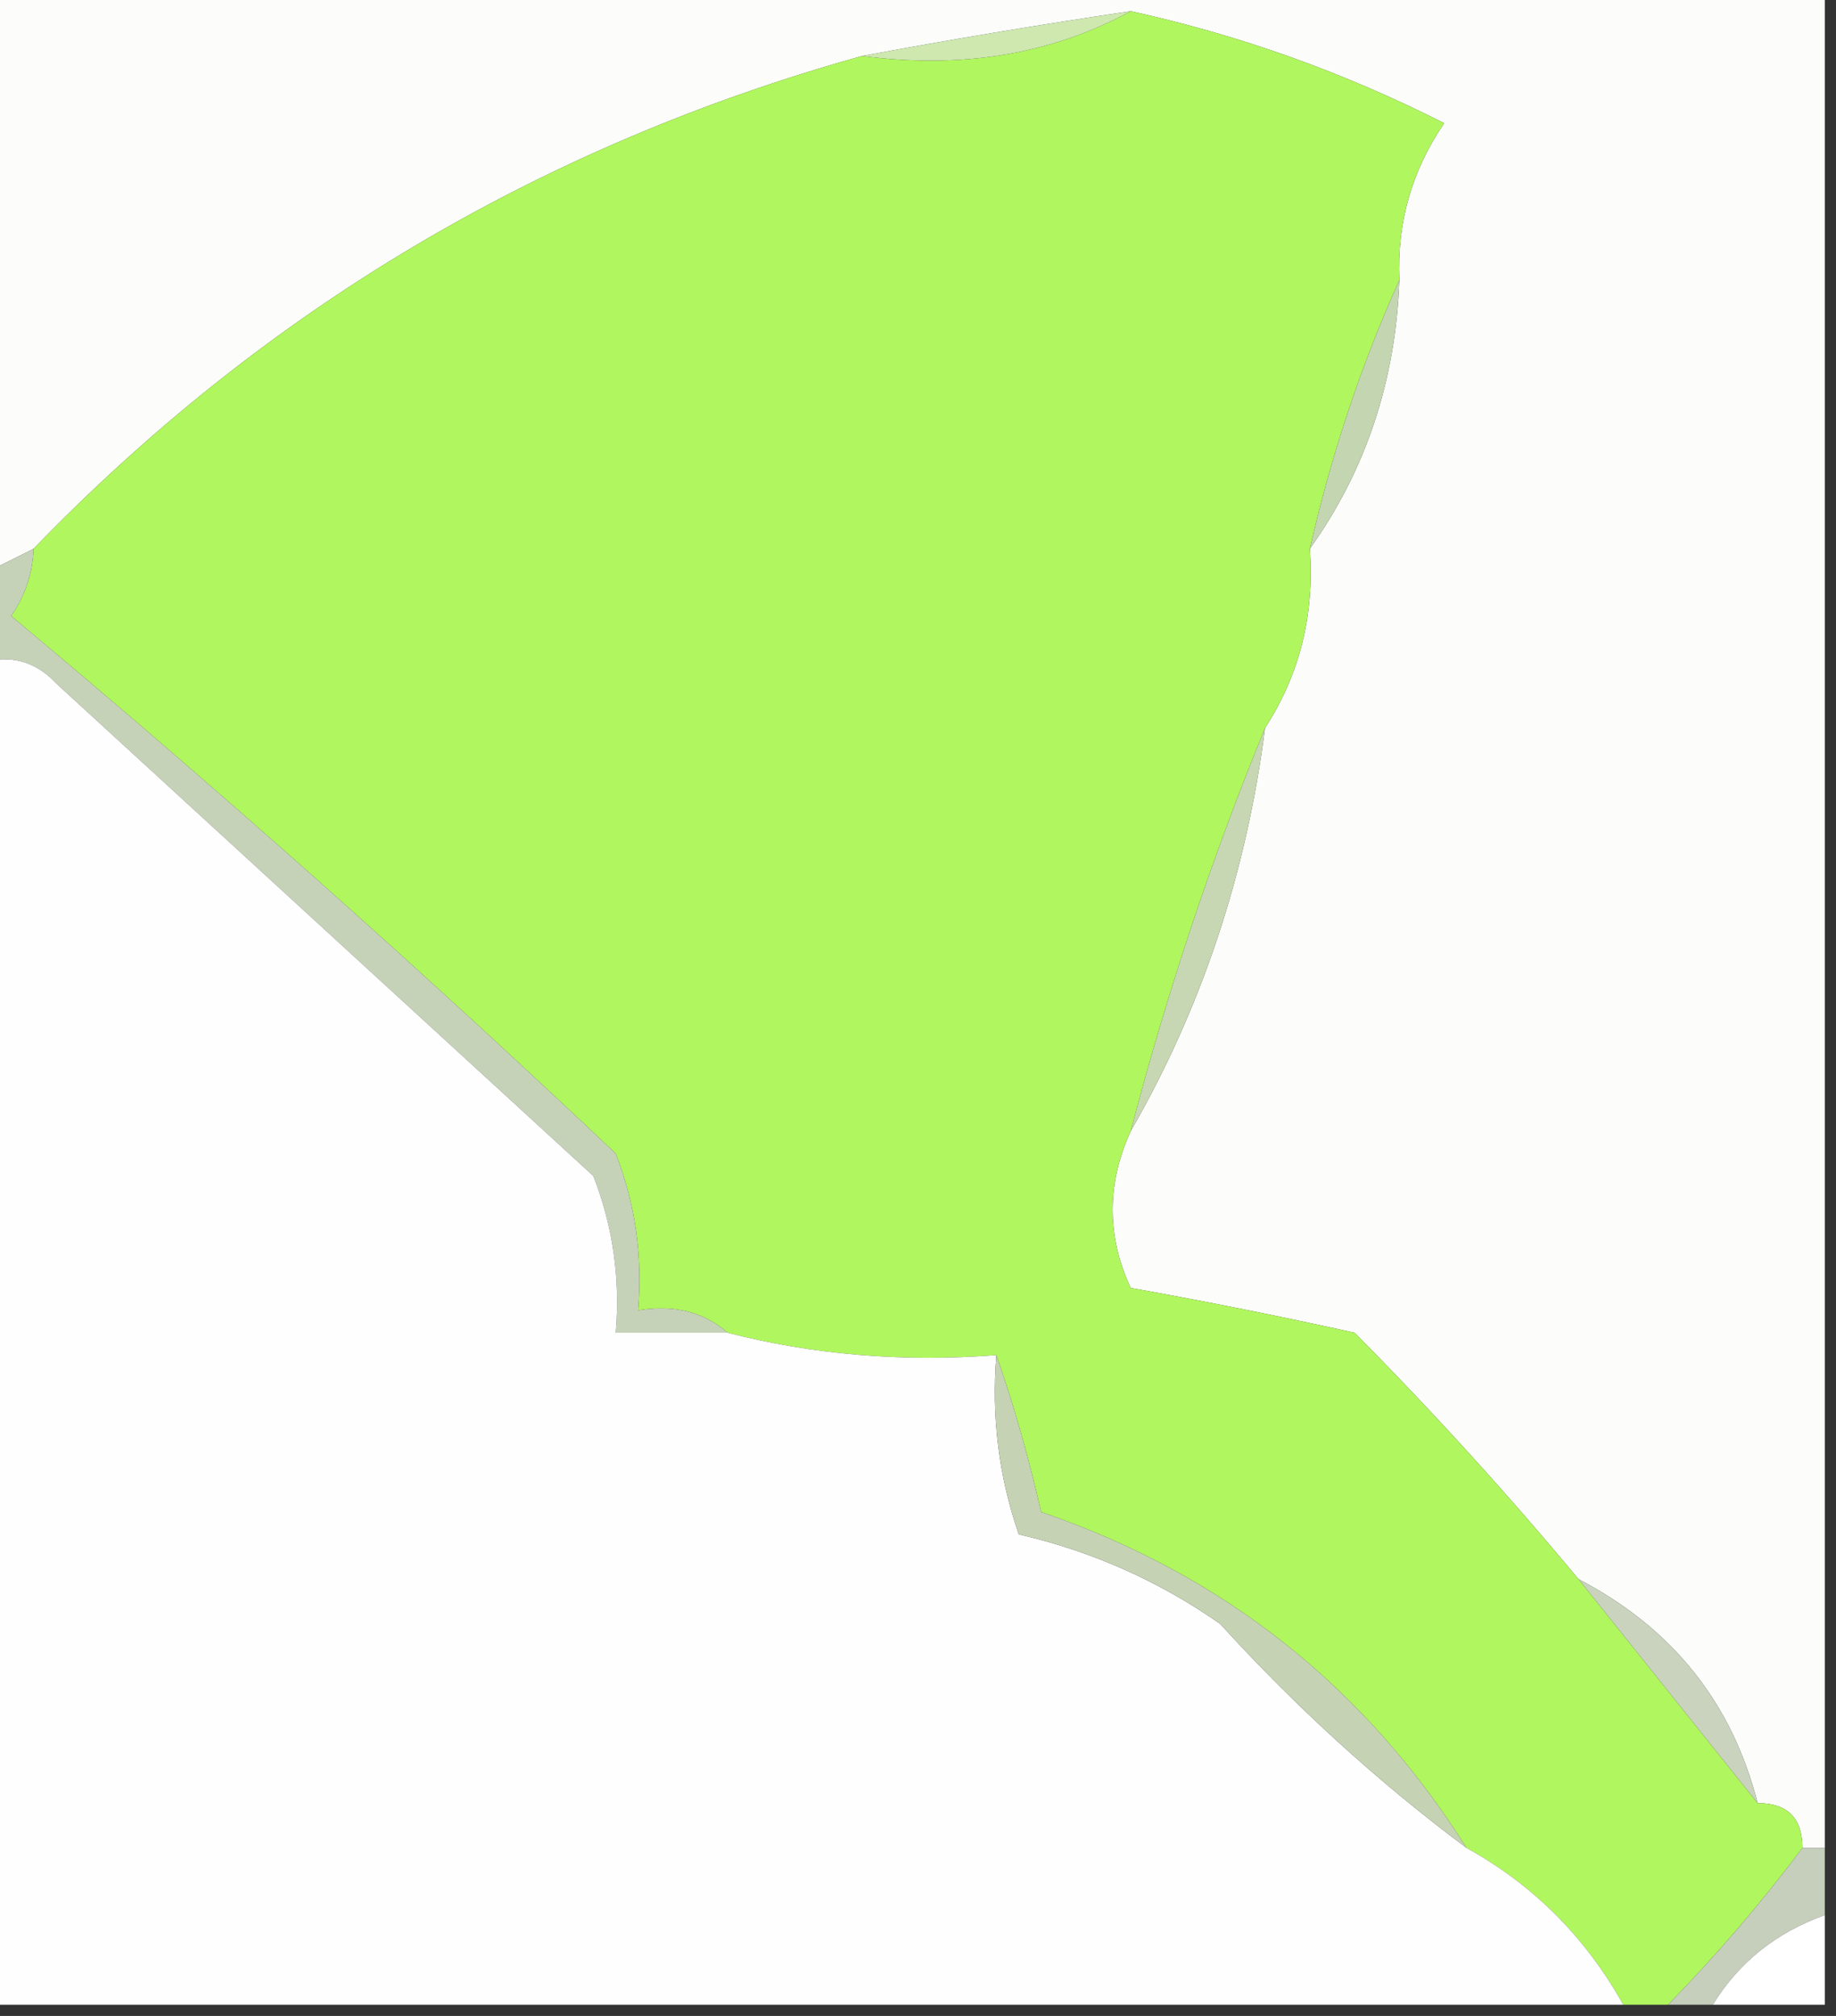 <?xml version="1.0" encoding="UTF-8"?>
<!DOCTYPE svg PUBLIC "-//W3C//DTD SVG 1.1//EN" "http://www.w3.org/Graphics/SVG/1.1/DTD/svg11.dtd">
<svg xmlns="http://www.w3.org/2000/svg" version="1.1" width="82px" height="90px" style="shape-rendering:geometricPrecision; text-rendering:geometricPrecision; image-rendering:optimizeQuality; fill-rule:evenodd; clip-rule:evenodd" xmlns:xlink="http://www.w3.org/1999/xlink">
<rect width="100%" height="100%" fill="#333333" stroke="none"/>
<g><path style="opacity:1" fill="#fcfcfb" d="M -0.5,-0.5 C 26.833,-0.5 54.167,-0.5 81.5,-0.5C 81.5,27.167 81.5,54.833 81.5,82.5C 81.167,82.5 80.833,82.5 80.5,82.5C 80.5,81.167 79.833,80.5 78.5,80.5C 77.355,76.014 74.688,72.681 70.5,70.5C 67.362,66.726 64.029,63.06 60.5,59.5C 57.164,58.76 53.83,58.094 50.5,57.5C 49.425,55.189 49.425,52.855 50.5,50.5C 53.669,44.993 55.669,38.993 56.5,32.5C 58.046,30.117 58.713,27.451 58.5,24.5C 61.002,20.994 62.335,16.994 62.5,12.5C 62.387,9.951 63.054,7.618 64.5,5.5C 60.014,3.228 55.347,1.561 50.5,0.5C 46.395,1.109 42.395,1.775 38.5,2.5C 24.131,6.514 11.797,13.847 1.5,24.5C 0.833,24.833 0.167,25.167 -0.5,25.5C -0.5,16.833 -0.5,8.167 -0.5,-0.5 Z"/></g>
<g><path style="opacity:1" fill="#b0f65e" d="M 50.5,0.5 C 55.347,1.561 60.014,3.228 64.5,5.5C 63.054,7.618 62.387,9.951 62.5,12.5C 60.796,16.279 59.462,20.279 58.5,24.5C 58.713,27.451 58.046,30.117 56.5,32.5C 54.129,38.279 52.129,44.279 50.5,50.5C 49.425,52.855 49.425,55.189 50.5,57.5C 53.83,58.094 57.164,58.76 60.5,59.5C 64.029,63.06 67.362,66.726 70.5,70.5C 73.174,73.839 75.84,77.172 78.5,80.5C 79.833,80.5 80.5,81.167 80.5,82.5C 78.659,84.954 76.659,87.287 74.5,89.5C 73.833,89.5 73.167,89.5 72.5,89.5C 70.812,86.479 68.479,84.145 65.5,82.5C 60.943,75.279 54.61,70.279 46.5,67.5C 45.933,65.018 45.266,62.684 44.5,60.5C 40.298,60.817 36.298,60.483 32.5,59.5C 31.432,58.566 30.099,58.232 28.5,58.5C 28.708,56.08 28.374,53.747 27.5,51.5C 18.741,43.218 9.741,35.218 0.5,27.5C 1.127,26.583 1.461,25.583 1.5,24.5C 11.797,13.847 24.131,6.514 38.5,2.5C 42.971,3.089 46.971,2.423 50.5,0.5 Z"/></g>
<g><path style="opacity:1" fill="#cee8b0" d="M 50.5,0.5 C 46.971,2.423 42.971,3.089 38.5,2.5C 42.395,1.775 46.395,1.109 50.5,0.5 Z"/></g>
<g><path style="opacity:1" fill="#c4d5b2" d="M 62.5,12.5 C 62.335,16.994 61.002,20.994 58.5,24.5C 59.462,20.279 60.796,16.279 62.5,12.5 Z"/></g>
<g><path style="opacity:1" fill="#c6d2b8" d="M 1.5,24.5 C 1.461,25.583 1.127,26.583 0.5,27.5C 9.741,35.218 18.741,43.218 27.5,51.5C 28.374,53.747 28.708,56.08 28.5,58.5C 30.099,58.232 31.432,58.566 32.5,59.5C 30.833,59.5 29.167,59.5 27.5,59.5C 27.708,57.08 27.374,54.747 26.5,52.5C 18.5,45.167 10.5,37.833 2.5,30.5C 1.675,29.614 0.675,29.281 -0.5,29.5C -0.5,28.167 -0.5,26.833 -0.5,25.5C 0.167,25.167 0.833,24.833 1.5,24.5 Z"/></g>
<g><path style="opacity:1" fill="#fefefe" d="M -0.5,29.5 C 0.675,29.281 1.675,29.614 2.5,30.5C 10.5,37.833 18.5,45.167 26.5,52.5C 27.374,54.747 27.708,57.08 27.5,59.5C 29.167,59.5 30.833,59.5 32.5,59.5C 36.298,60.483 40.298,60.817 44.5,60.5C 44.274,63.249 44.607,65.916 45.5,68.5C 48.77,69.255 51.77,70.589 54.5,72.5C 57.888,76.225 61.554,79.558 65.5,82.5C 68.479,84.145 70.812,86.479 72.5,89.5C 48.167,89.5 23.833,89.5 -0.5,89.5C -0.5,69.5 -0.5,49.5 -0.5,29.5 Z"/></g>
<g><path style="opacity:1" fill="#c7d7b3" d="M 56.5,32.5 C 55.669,38.993 53.669,44.993 50.5,50.5C 52.129,44.279 54.129,38.279 56.5,32.5 Z"/></g>
<g><path style="opacity:1" fill="#c5d2b3" d="M 44.5,60.5 C 45.266,62.684 45.933,65.018 46.5,67.5C 54.61,70.279 60.943,75.279 65.5,82.5C 61.554,79.558 57.888,76.225 54.5,72.5C 51.77,70.589 48.77,69.255 45.5,68.5C 44.607,65.916 44.274,63.249 44.5,60.5 Z"/></g>
<g><path style="opacity:1" fill="#c9d3bd" d="M 70.5,70.5 C 74.688,72.681 77.355,76.014 78.5,80.5C 75.84,77.172 73.174,73.839 70.5,70.5 Z"/></g>
<g><path style="opacity:1" fill="#c6cebc" d="M 80.5,82.5 C 80.833,82.5 81.167,82.5 81.5,82.5C 81.5,83.5 81.5,84.5 81.5,85.5C 79.323,86.279 77.656,87.613 76.5,89.5C 75.833,89.5 75.167,89.5 74.5,89.5C 76.659,87.287 78.659,84.954 80.5,82.5 Z"/></g>
<g><path style="opacity:1" fill="#fefffe" d="M 81.5,85.5 C 81.5,86.833 81.5,88.167 81.5,89.5C 79.833,89.5 78.167,89.5 76.5,89.5C 77.656,87.613 79.323,86.279 81.5,85.5 Z"/></g>
</svg>
